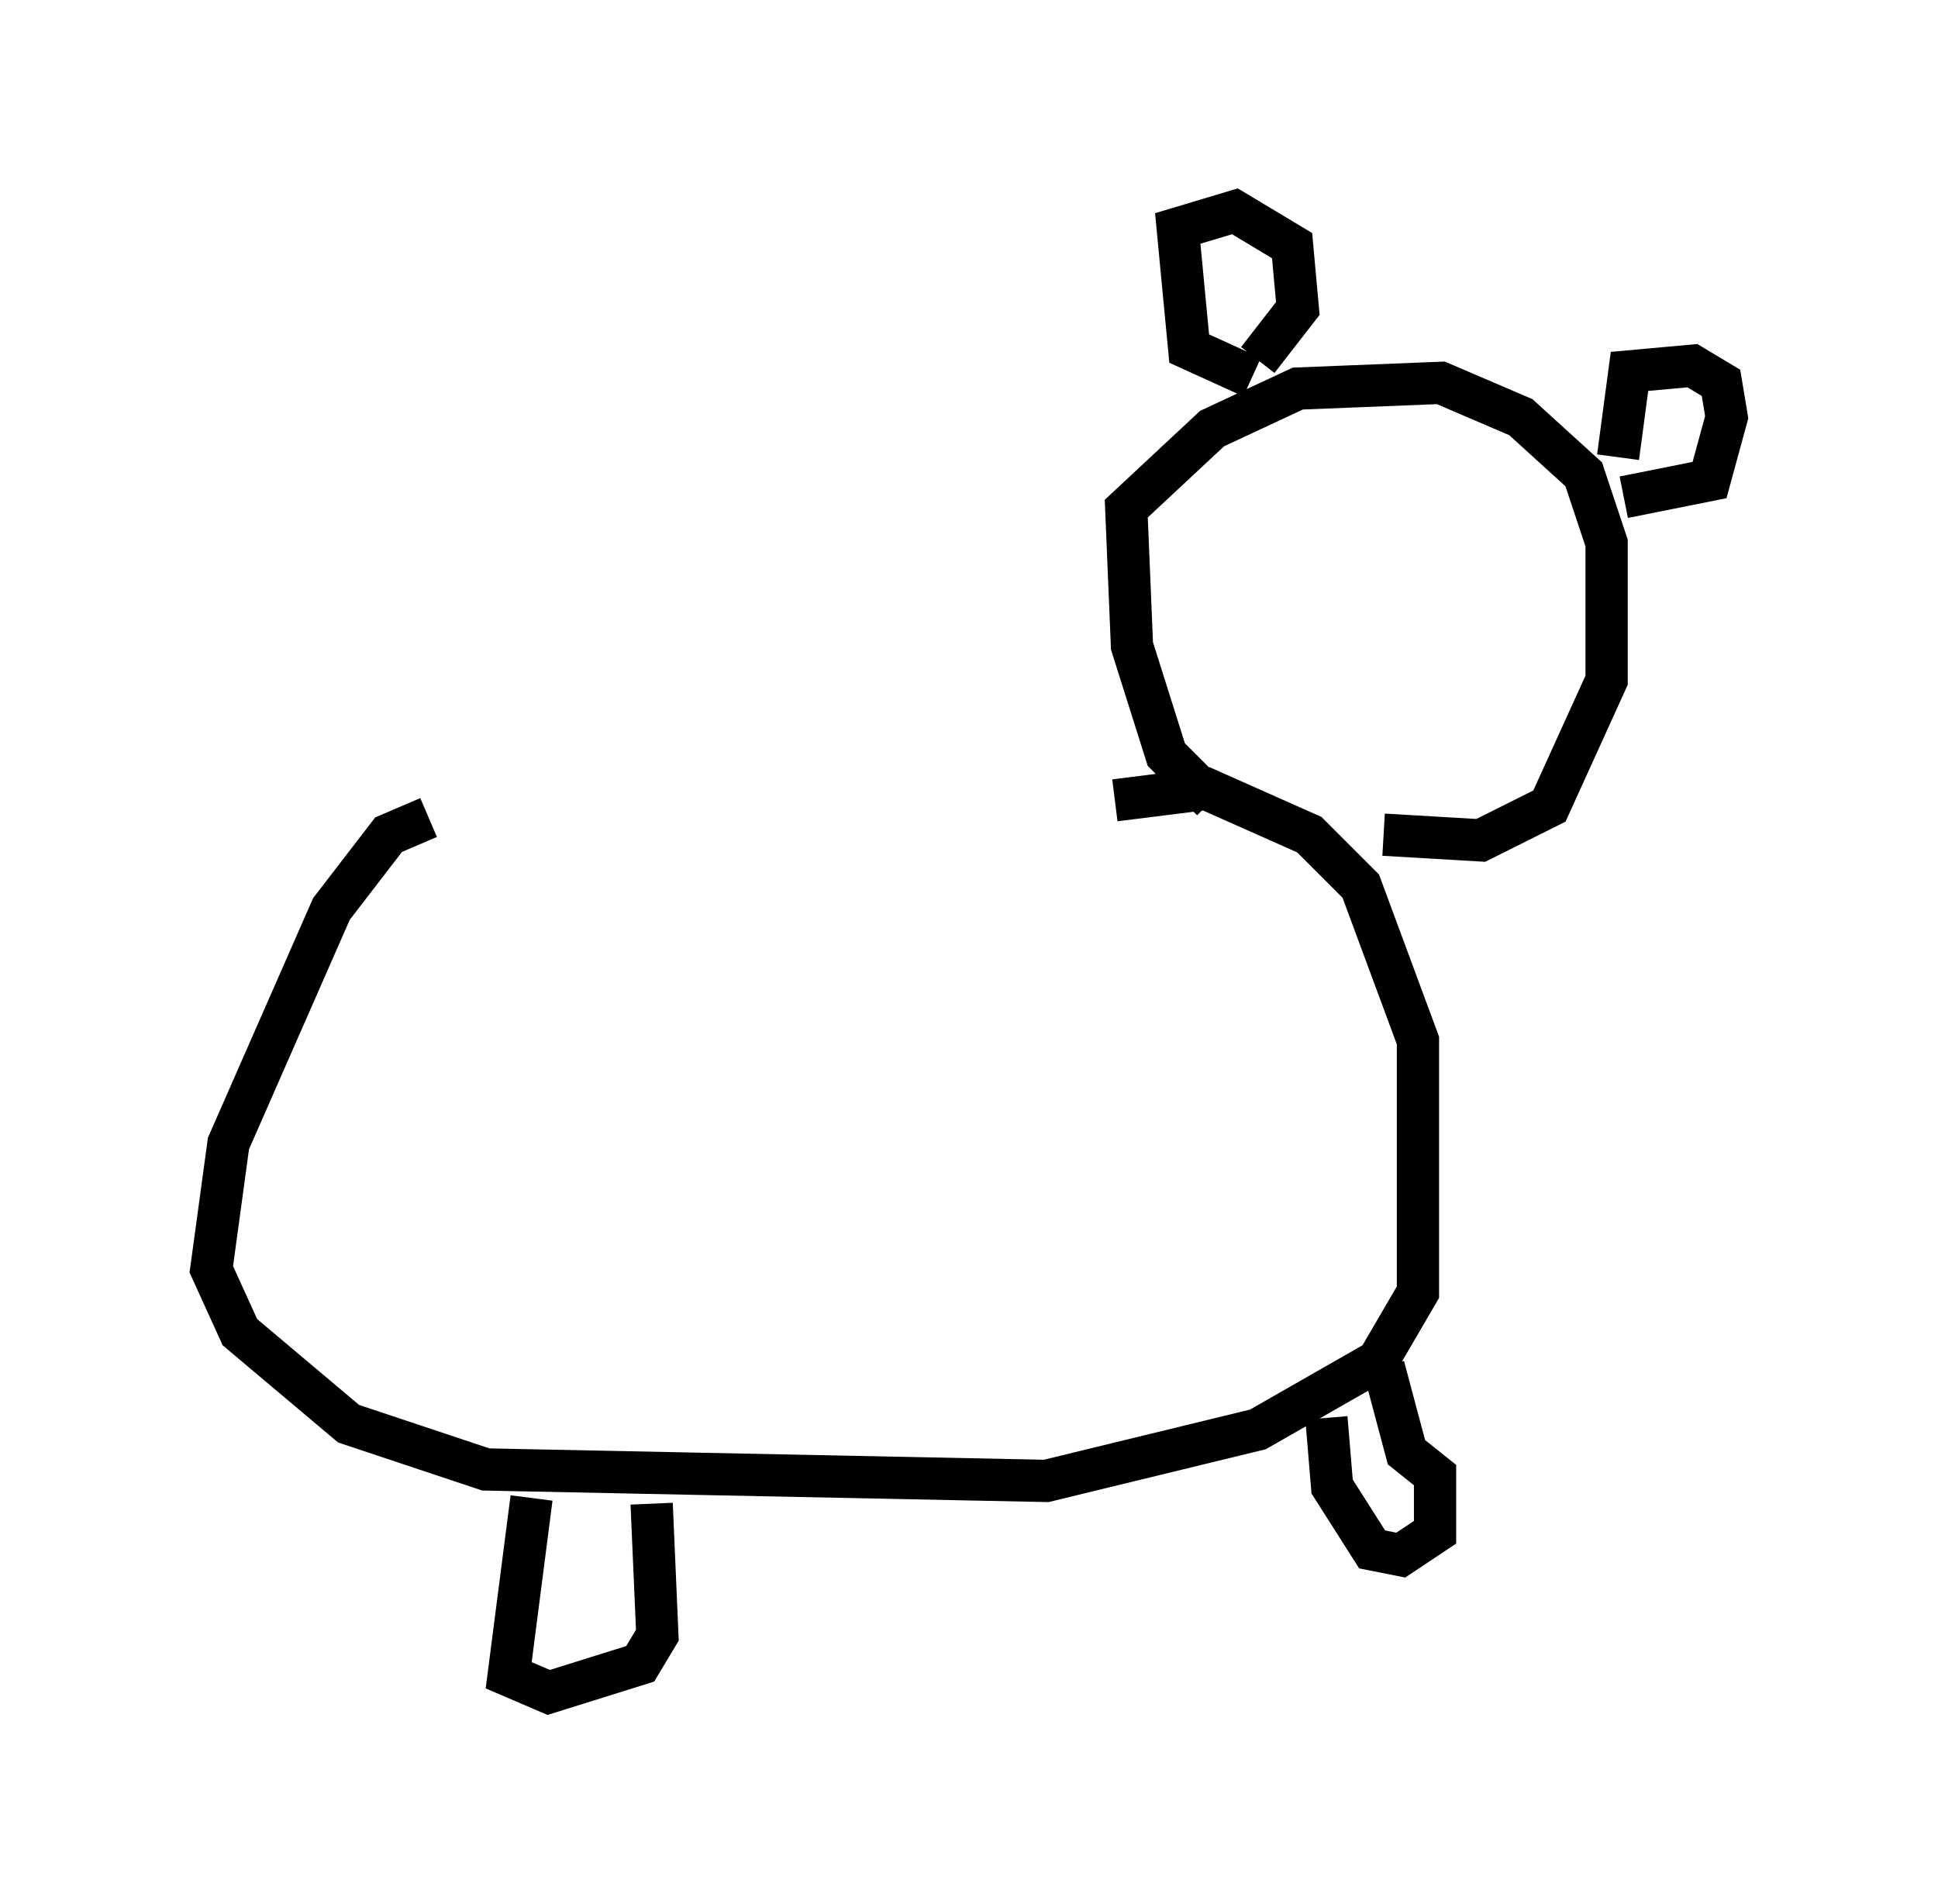 <?xml version="1.0" encoding="utf-8" ?>
<svg baseProfile="full" height="45.047" version="1.1" width="45.859" xmlns="http://www.w3.org/2000/svg" xmlns:ev="http://www.w3.org/2001/xml-events" xmlns:xlink="http://www.w3.org/1999/xlink"><defs /><rect fill="white" height="45.047" width="45.859" x="0" y="0" /><path d="M26.245, 19.344 m-16.103, 0.0 l-0.947, 0.406 -1.353, 1.759 l-2.436, 5.548 -0.406, 2.977 l0.677, 1.488 2.571, 2.165 l3.248, 1.083 13.261, 0.271 l5.007, -1.218 2.842, -1.624 l0.947, -1.624 0.0, -5.954 l-1.353, -3.654 -1.218, -1.218 l-2.436, -1.083 -2.165, 0.271 m2.3, 0.0 l-1.083, -1.083 -0.812, -2.571 l-0.135, -3.248 2.03, -1.894 l2.03, -0.947 3.383, -0.135 l1.894, 0.812 1.488, 1.353 l0.541, 1.624 0.0, 3.248 l-1.353, 2.977 -1.624, 0.812 l-2.3, -0.135 m-3.112, -10.825 l-1.488, -0.677 -0.271, -2.842 l1.353, -0.406 1.353, 0.812 l0.135, 1.488 -0.947, 1.218 m8.525, 2.3 l0.271, -2.03 1.488, -0.135 l0.677, 0.406 0.135, 0.812 l-0.406, 1.488 -2.03, 0.406 m-25.845, 23.68 l-0.541, 4.195 0.947, 0.406 l2.165, -0.677 0.406, -0.677 l-0.135, -3.112 m15.967, -2.03 l0.135, 1.624 0.947, 1.488 l0.677, 0.135 0.812, -0.541 l0.0, -1.353 -0.677, -0.541 l-0.541, -2.03 " fill="none" stroke="black" stroke-width="1" /></svg>